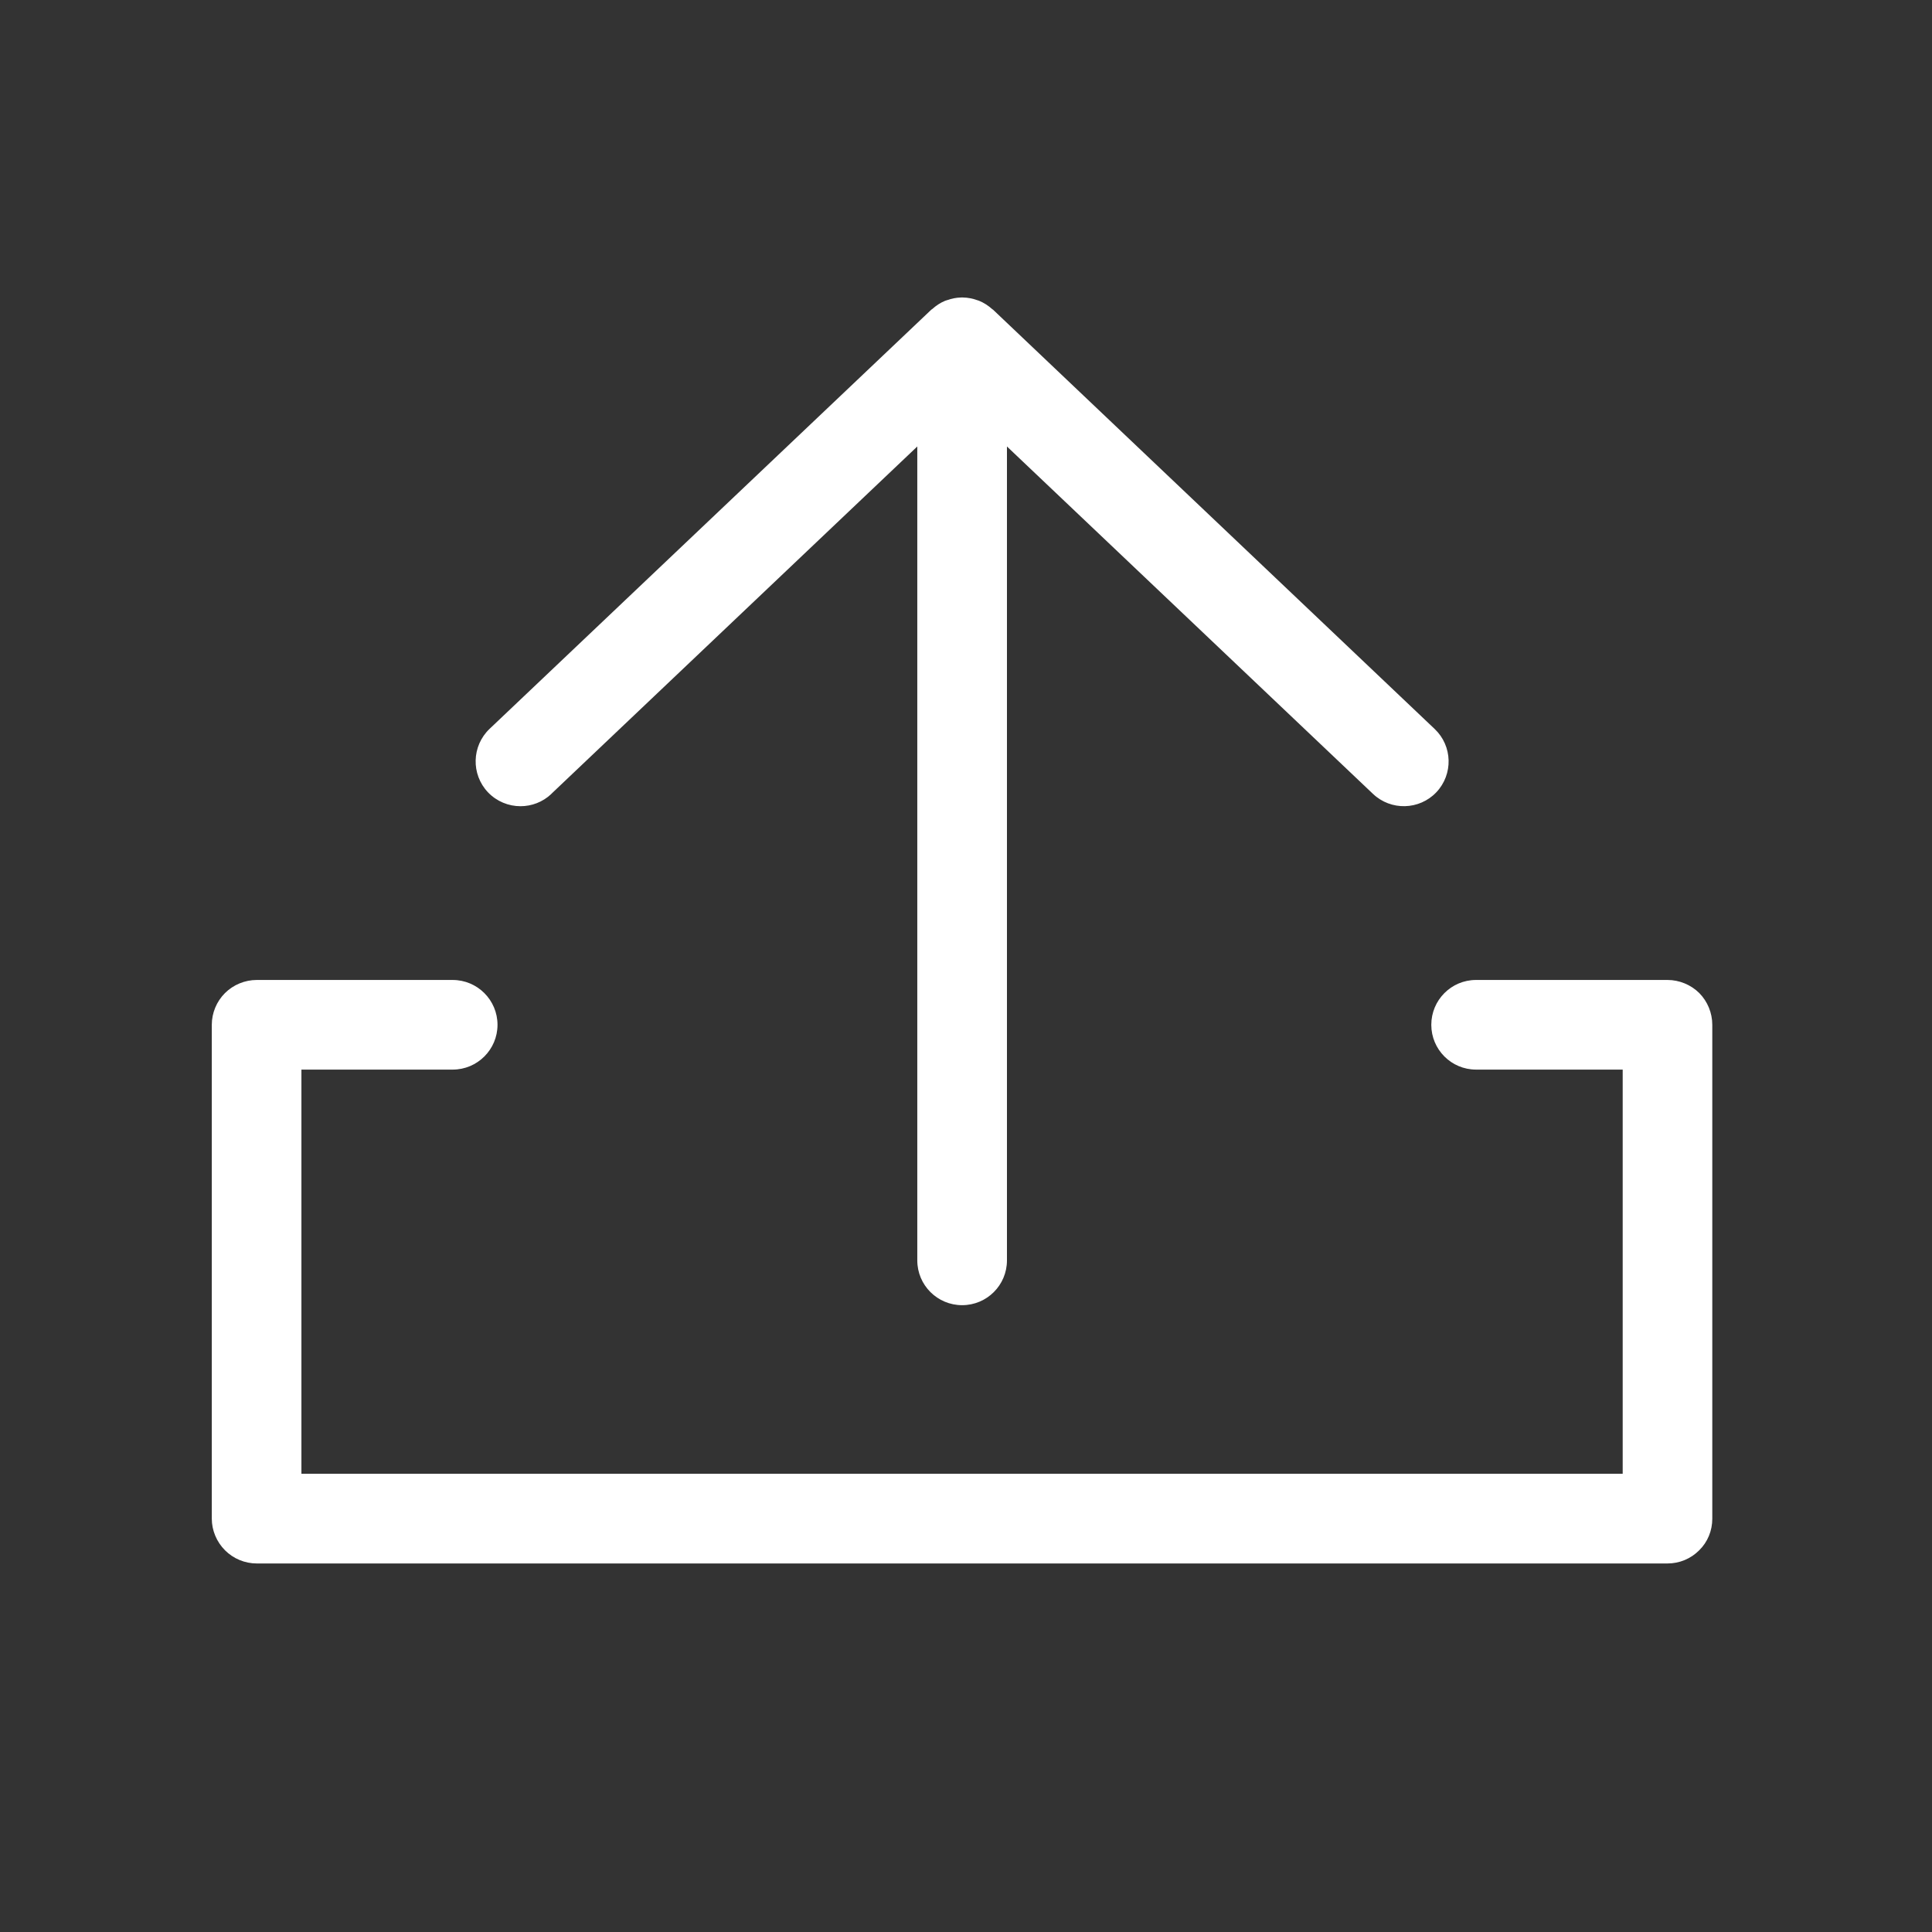 <?xml version="1.0" encoding="utf-8"?>
<!-- Generator: Adobe Illustrator 13.0.0, SVG Export Plug-In  -->
<!DOCTYPE svg PUBLIC "-//W3C//DTD SVG 1.1//EN" "http://www.w3.org/Graphics/SVG/1.1/DTD/svg11.dtd">
<svg version="1.1"
	 xmlns="http://www.w3.org/2000/svg" xmlns:xlink="http://www.w3.org/1999/xlink" xmlns:a="http://ns.adobe.com/AdobeSVGViewerExtensions/3.0/"
	 x="0px" y="0px" width="61px" height="61px" viewBox="-6.687 -9.393 61 61" enable-background="new -6.687 -9.393 61 61"
	 xml:space="preserve">
<rect x="-6.687" y="-9.393" width="61" height="61" fill="#333333" stroke="none"/>
<defs>
</defs>
<path fill="#FFFFFF" d="M9.746,16.062c0.35,0,0.7-0.128,0.974-0.387l-0.001-0.002L22.275,4.704v25.698
	c0,0.783,0.635,1.414,1.416,1.414s1.415-0.631,1.415-1.414V4.704l11.556,10.968c0.567,0.538,1.463,0.515,2.001-0.05
	c0.537-0.567,0.514-1.463-0.054-2L24.666,0.384c-0.008-0.007-0.019-0.009-0.025-0.016c-0.123-0.111-0.264-0.203-0.419-0.266
	c-0.019-0.008-0.038-0.011-0.057-0.018C24.024,0.034,23.874,0.002,23.716,0c-0.02,0-0.037,0-0.057,0
	c-0.154,0.003-0.301,0.034-0.439,0.083c-0.021,0.008-0.043,0.011-0.064,0.02c-0.154,0.063-0.291,0.155-0.413,0.265
	c-0.008,0.007-0.019,0.009-0.026,0.017L8.77,13.62c-0.565,0.539-0.588,1.435-0.051,2.002C8.996,15.912,9.371,16.062,9.746,16.062z
	 M46.966,21.962c-0.264-0.262-0.631-0.414-1.002-0.414h-6.048c-0.781,0-1.412,0.635-1.412,1.416c0,0.779,0.631,1.414,1.412,1.414
	h4.631V37.14H2.83V24.378h4.776c0.781,0,1.415-0.635,1.415-1.414c0-0.781-0.634-1.416-1.415-1.416H1.418
	c-0.373,0-0.739,0.152-1.002,0.414C0.151,22.227,0,22.59,0,22.964v15.592c0,0.373,0.154,0.736,0.418,1
	c0.263,0.264,0.627,0.415,1,0.415h44.546c0.377,0,0.733-0.149,0.998-0.415c0.27-0.265,0.414-0.622,0.414-1V22.964
	C47.376,22.59,47.227,22.227,46.966,21.962z"/>
</svg>
